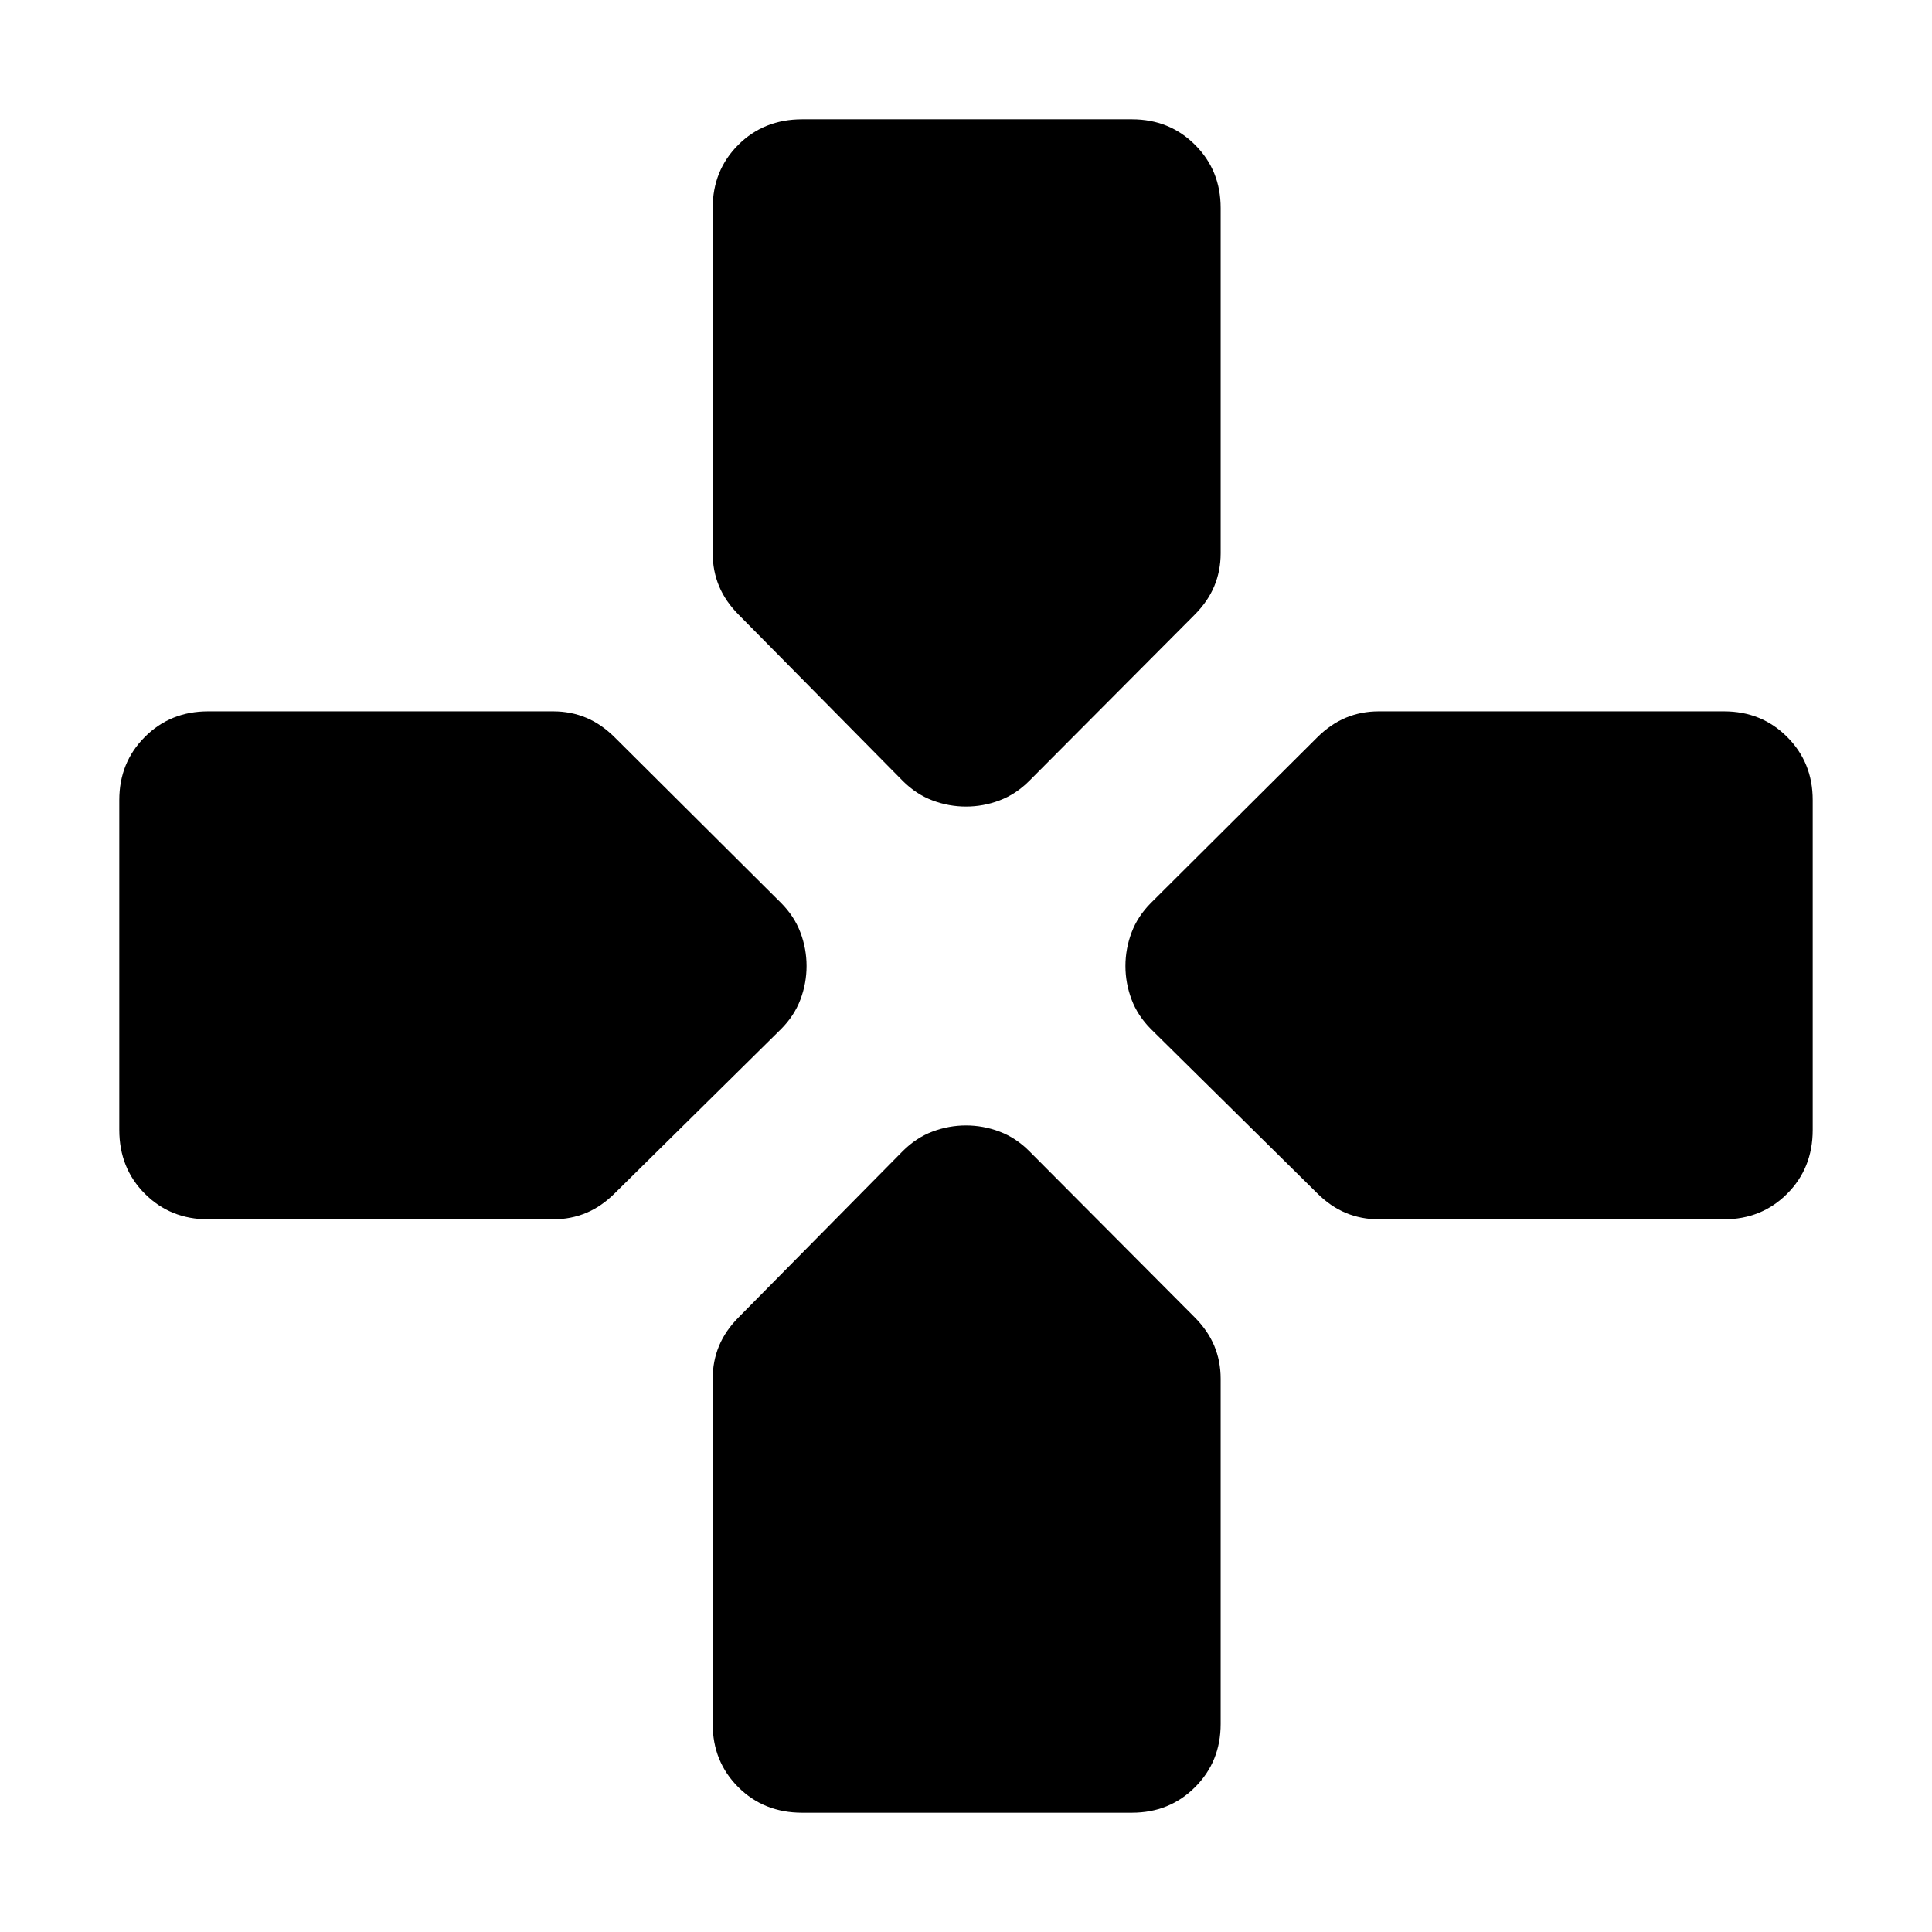 <svg xmlns="http://www.w3.org/2000/svg" height="40" viewBox="0 -960 960 960" width="40"><path d="m448.57-571.99-81.43-82.46q-6.65-6.65-9.83-14.27-3.18-7.63-3.18-16.37v-171.56q0-18.67 12.7-31.37 12.71-12.71 31.75-12.71h163.88q18.67 0 31.37 12.71 12.71 12.7 12.71 31.37v171.56q0 8.74-3.18 16.37-3.19 7.62-9.84 14.27l-82.09 82.46q-6.65 6.66-14.76 9.71-8.12 3.06-16.67 3.06-8.55 0-16.67-3.06-8.11-3.05-14.76-9.71Zm123.42 123.42q-6.66-6.65-9.71-14.76-3.06-8.12-3.06-16.67 0-8.55 3.06-16.67 3.05-8.11 9.71-14.76l82.46-82.09q6.65-6.65 14.27-9.84 7.63-3.18 16.37-3.18h171.56q18.67 0 31.37 12.71 12.71 12.7 12.71 31.37v163.88q0 19.04-12.71 31.75-12.7 12.7-31.37 12.7H685.09q-8.74 0-16.37-3.18-7.62-3.18-14.27-9.83l-82.46-81.43ZM59.27-398.58v-163.88q0-18.67 12.71-31.37 12.7-12.71 31.37-12.71h171.56q8.74 0 16.37 3.18 7.62 3.19 14.27 9.84l82.46 82.09q6.66 6.65 9.71 14.76 3.06 8.12 3.06 16.67 0 8.55-3.06 16.67-3.05 8.11-9.71 14.76l-82.46 81.43q-6.65 6.65-14.27 9.83-7.63 3.18-16.37 3.18H103.35q-18.67 0-31.37-12.7-12.71-12.71-12.71-31.75Zm294.86 295.23v-171.56q0-8.74 3.18-16.37 3.18-7.62 9.83-14.27l81.43-82.46q6.65-6.66 14.76-9.71 8.12-3.06 16.67-3.06 8.55 0 16.67 3.06 8.11 3.05 14.76 9.71l82.09 82.46q6.65 6.65 9.84 14.27 3.18 7.63 3.18 16.37v171.56q0 18.67-12.71 31.37-12.7 12.71-31.37 12.71H398.58q-19.04 0-31.75-12.71-12.7-12.7-12.7-31.37Z"/></svg>